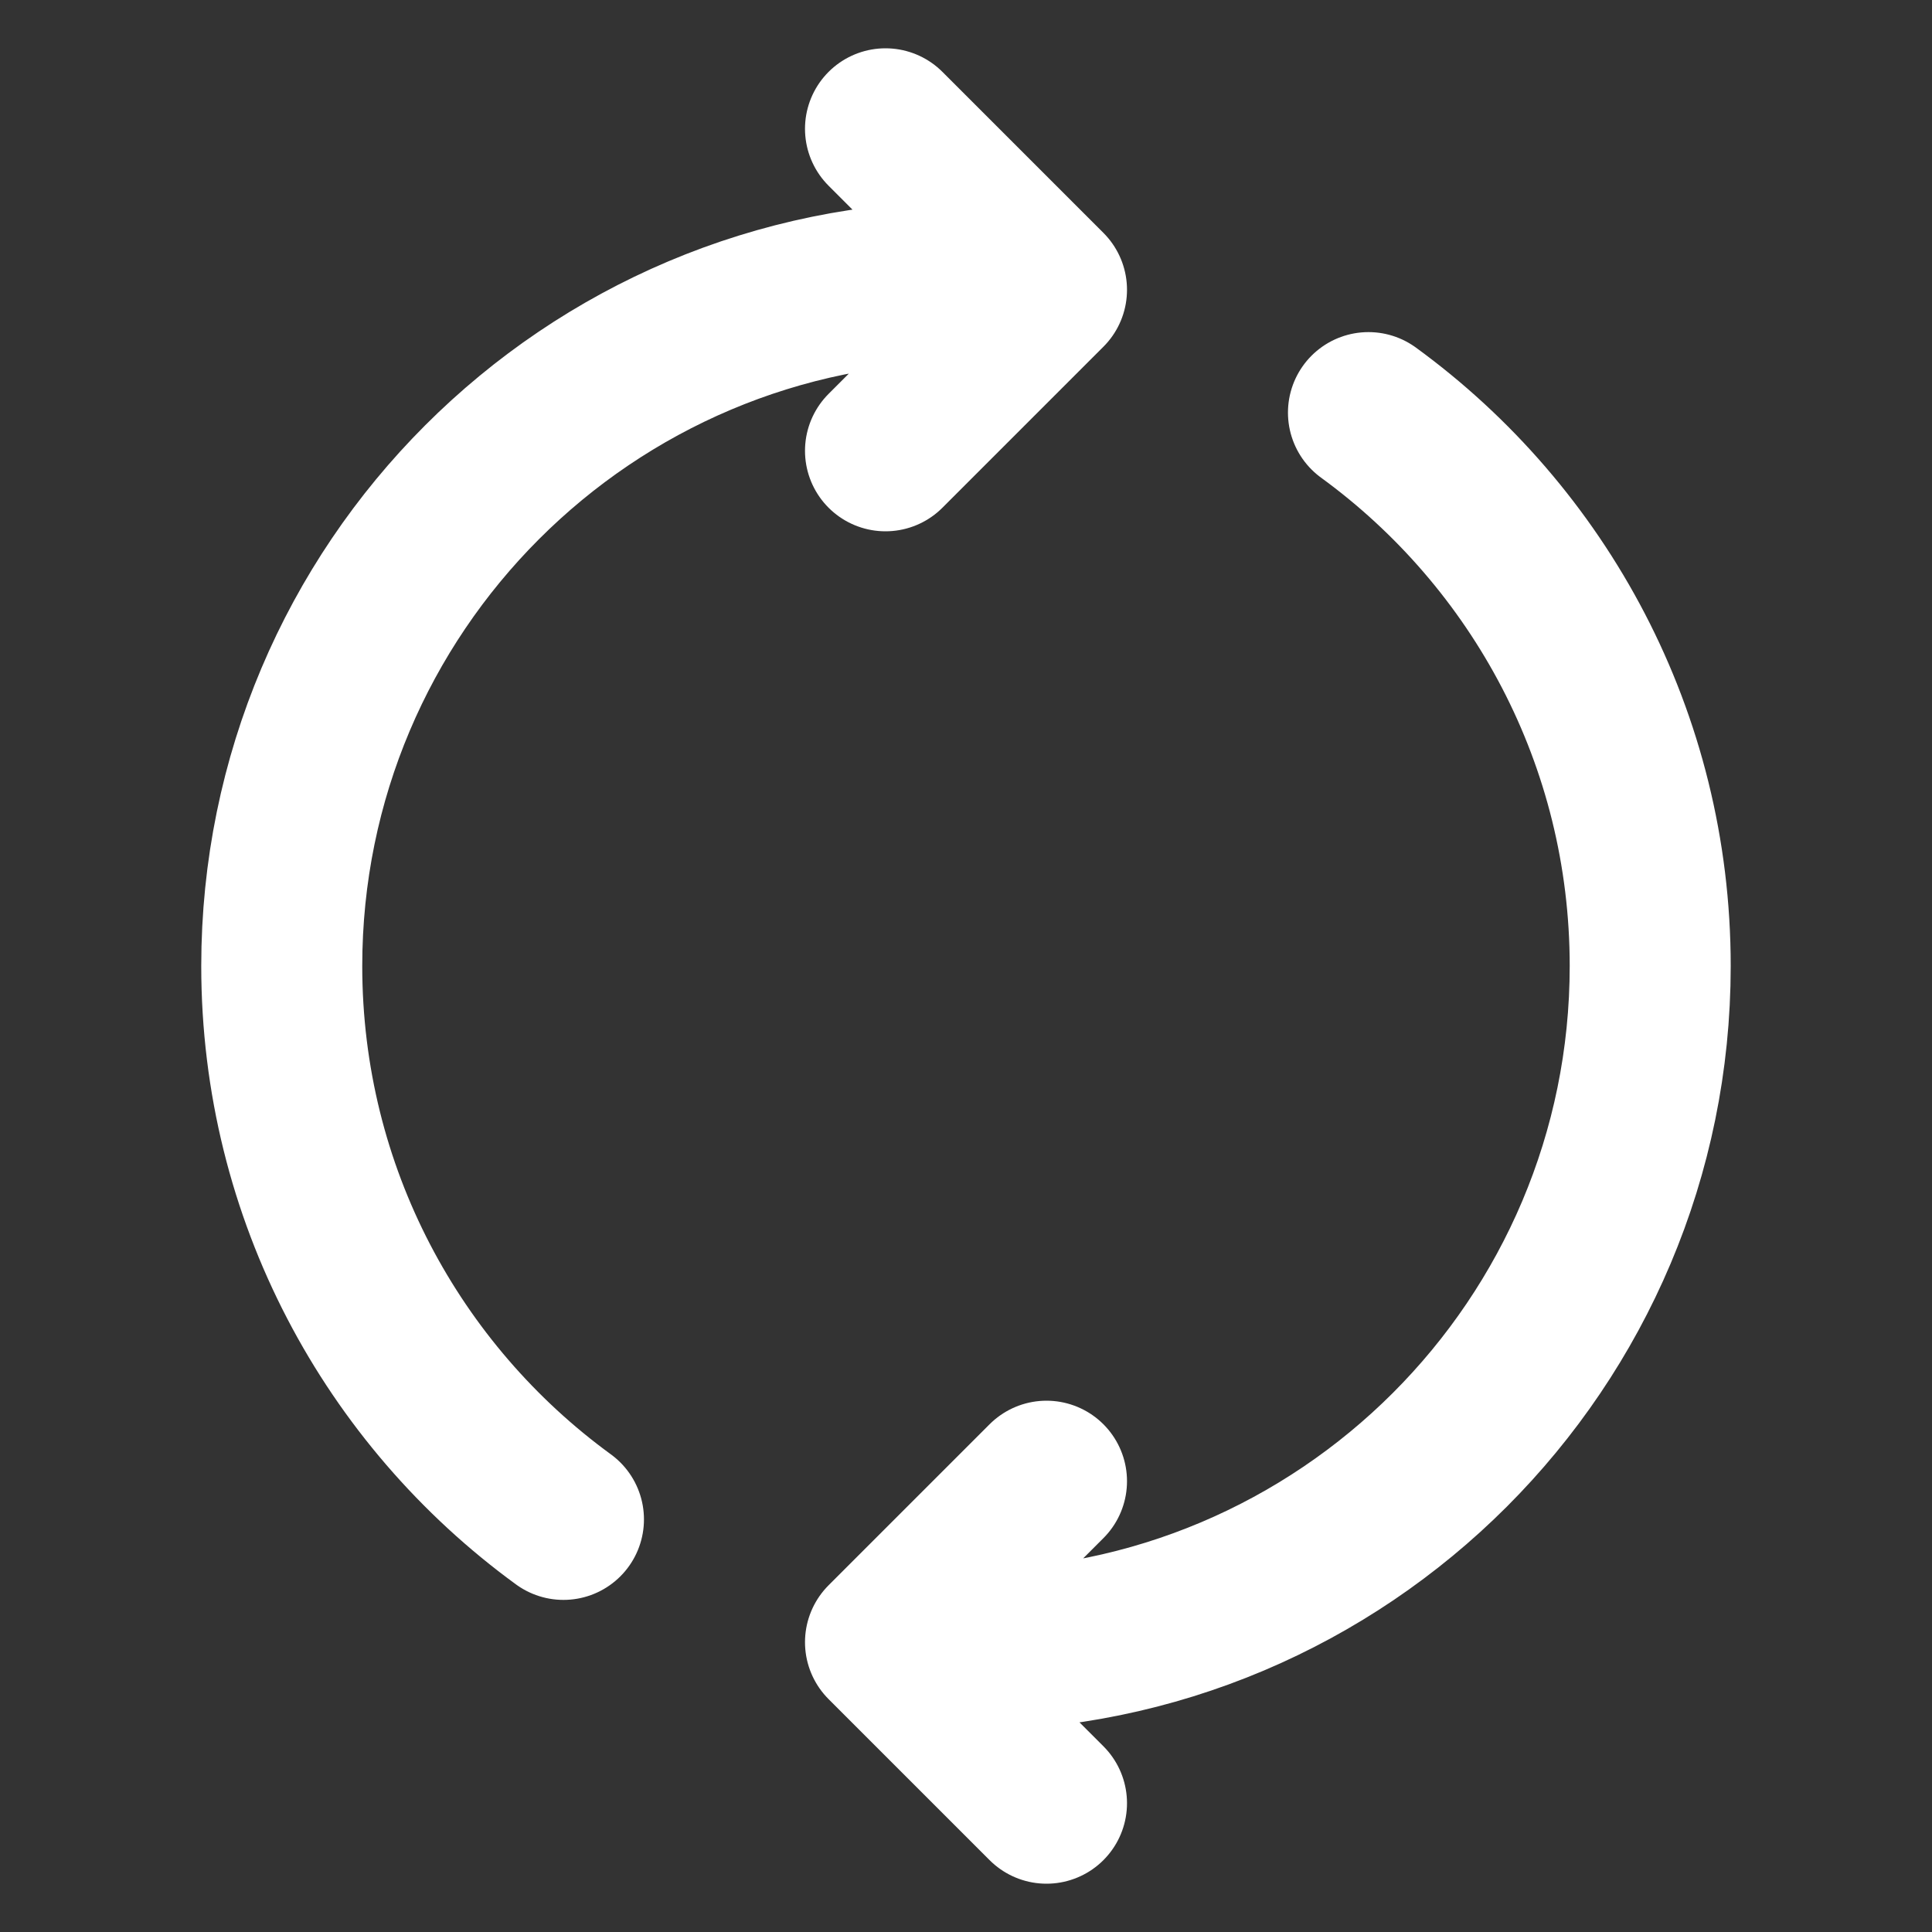 <svg width="48" height="48" viewBox="0 0 48 48" fill="none" xmlns="http://www.w3.org/2000/svg">
<rect x="0" y="0" width="48" height="48" fill="#333333" stroke="none"/>
<path d="M24 41C33.388 41 40.999 33.389 40.999 24C40.999 18.349 38.242 13.342 33.999 10.251M26 44.8L22 40.8L26 36.8M24 7C14.611 7 7 14.611 7 24C7 29.651 9.757 34.658 13.999 37.749M22 11.2L26 7.2L22 3.2" stroke="white" stroke-width="4" stroke-linecap="round" stroke-linejoin="round"/>
</svg>
